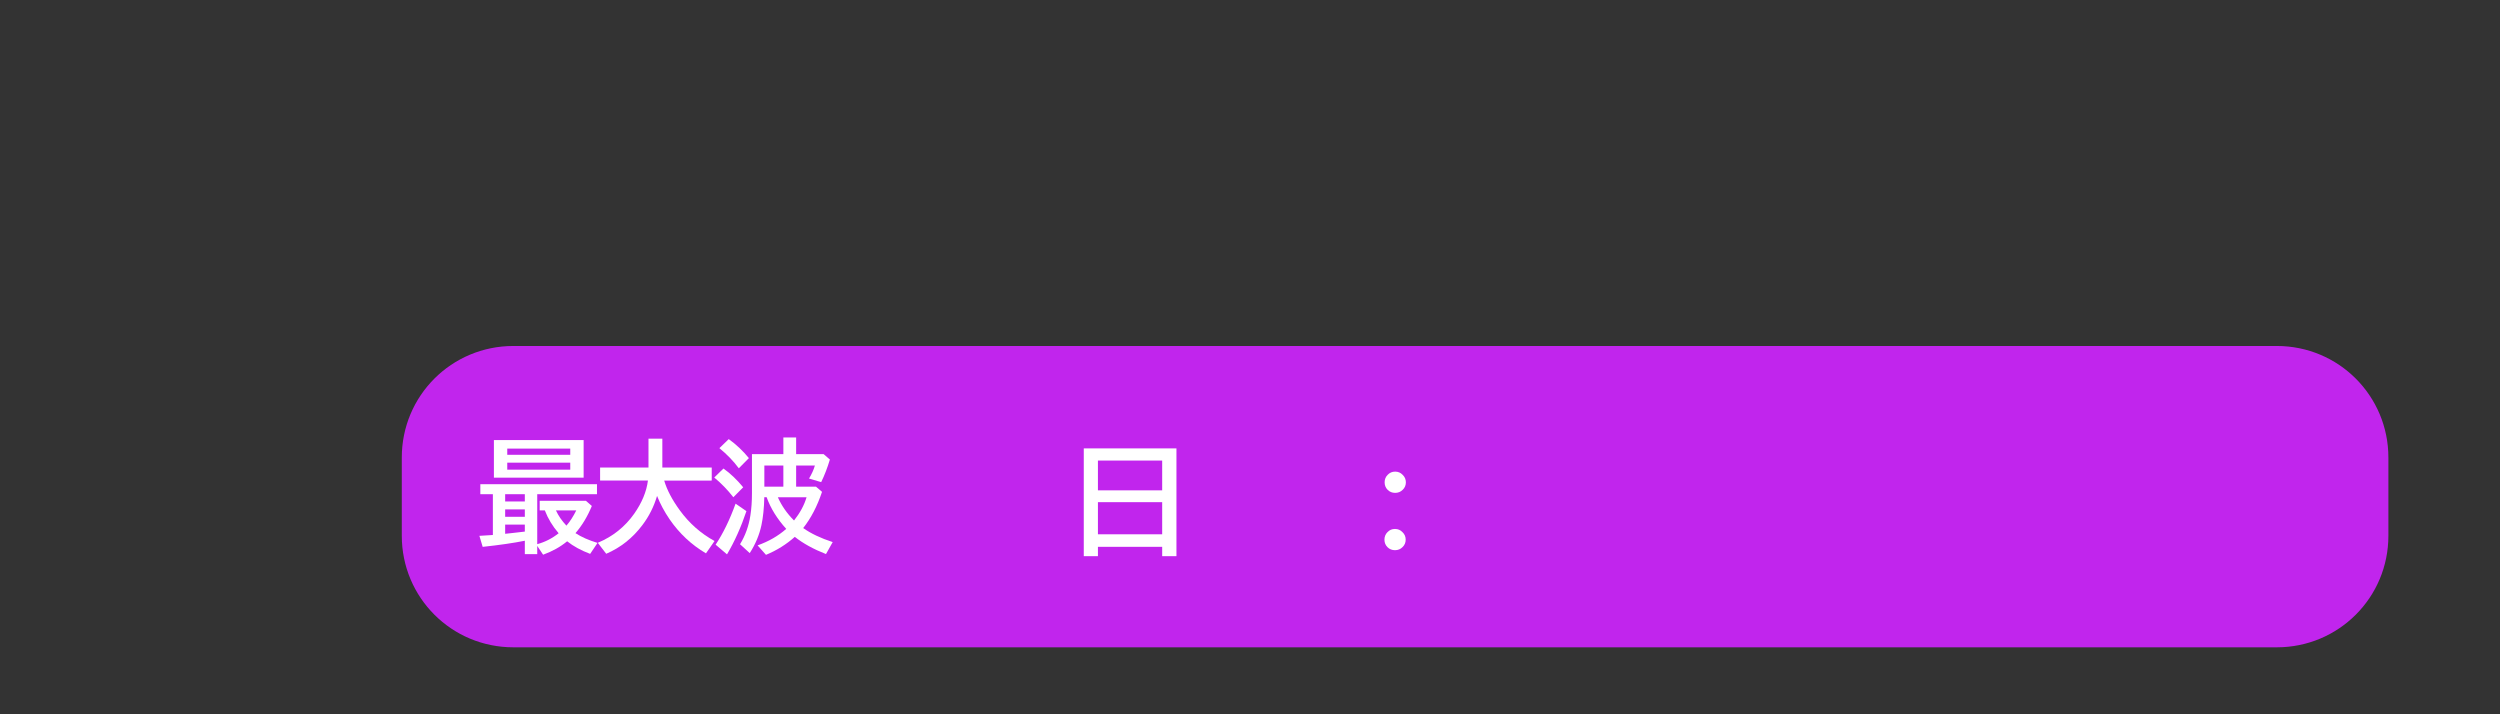 <svg xmlns="http://www.w3.org/2000/svg" viewBox="0 0 224 64" version="1.1" height="64" width="224">
 <rect x="0" y="0" width="224" height="64" fill="#333333" stroke="none"/>
 <rect stop-color="#000000" fill-rule="evenodd" fill="none" ry="0" rx="0" height="64" width="224"></rect>
 <path stop-color="#000000" fill-rule="evenodd" fill="#c125ed" d="m46 31h158c5.54 0 10 4.46 10 10v7c0 5.54-4.46 10-10 10h-158c-5.54 0-10-4.46-10-10v-7c0-5.54 4.46-10 10-10z"></path>
 <g aria-label="最大波" fill="#fff">
  <path d="m52.293 39.429v3.368h-8.04v-3.368zm-6.843 0.768v0.553h5.645v-0.553zm0 1.257v0.628h5.645v-0.628zm2.686 2.825v4.479q1.047-0.285 1.917-0.978-0.816-0.951-1.235-2.046h-0.462v-0.859h4.146l0.526 0.462q-0.585 1.418-1.466 2.433 0.79 0.516 1.977 0.875l-0.661 0.983q-1.225-0.462-2.062-1.128-0.918 0.757-2.154 1.203l-0.526-0.79v0.736h-1.112v-1.198q-1.525 0.306-3.776 0.548l-0.295-0.988q0.709-0.038 1.208-0.075v-3.658h-1.123v-0.892h10.452v0.892zm-1.112 0h-1.762v0.65h1.762zm0 1.364h-1.762v0.661h1.762zm0 1.364h-1.762v0.822q0.457-0.048 0.688-0.075 0.618-0.064 1.074-0.124zm3.728 0.091q0.489-0.564 0.881-1.364h-1.821q0.333 0.725 0.94 1.364z"></path>
  <path d="m59.512 43.06q0.371 1.257 1.407 2.675 1.262 1.73 3.104 2.739l-0.768 1.106q-1.95-1.149-3.255-3.045-0.704-1.031-1.128-2.1-0.424 1.44-1.316 2.616-1.31 1.74-3.239 2.567l-0.757-0.983q2.019-0.843 3.26-2.6 1.042-1.482 1.235-2.976h-4.286v-1.165h4.335v-2.589h1.241v2.589h4.426v1.165z"></path>
  <path d="m71.967 47.314q1.037 0.736 2.643 1.257l-0.602 1.074q-1.692-0.666-2.793-1.542-1.139 1.015-2.583 1.611l-0.752-0.849q1.488-0.526 2.567-1.477-1.225-1.353-1.756-2.836h-0.209q-0.032 1.45-0.258 2.508-0.279 1.305-1.047 2.498l-0.87-0.795q0.709-1.155 0.929-2.583 0.14-0.892 0.14-2.003v-3.486h2.814v-1.493h1.144v1.493h2.465l0.559 0.483q-0.333 1.106-0.779 2.025l-1.09-0.322q0.354-0.58 0.526-1.165h-1.681v1.896h1.783l0.537 0.462q-0.639 1.917-1.687 3.244zm-0.822-0.677q0.811-1.026 1.123-2.084h-2.573q0.505 1.139 1.45 2.084zm-0.956-4.925h-1.703v1.896h1.703zm-3.991 0.247q-0.709-0.961-1.74-1.805l0.838-0.811q1.004 0.725 1.805 1.703zm-0.489 2.594q-0.768-0.988-1.713-1.767l0.827-0.806q0.929 0.661 1.767 1.681zm-1.59 4.248q1.01-1.515 1.789-3.674l0.972 0.671q-0.72 2.143-1.74 3.873z"></path>
 </g>
 <g aria-label="日" fill="#fff">
  <path fill="#fff" d="m105.41 40.176v9.657h-1.278v-0.838h-5.758v0.838h-1.268v-9.657zm-7.036 1.09v2.669h5.758v-2.669zm0 3.728v2.879h5.758v-2.879z"></path>
 </g>
 <g aria-label=":" fill="#fff">
  <path fill="#fff" d="m124.99 49.297q-0.4 0-0.672-0.272t-0.272-0.672 0.272-0.672q0.272-0.288 0.672-0.288t0.672 0.288q0.288 0.272 0.288 0.672t-0.288 0.672q-0.272 0.272-0.672 0.272zm0.016-5.136q-0.4 0-0.672-0.272t-0.272-0.672 0.272-0.672q0.272-0.288 0.672-0.288t0.672 0.288q0.288 0.272 0.288 0.672t-0.288 0.672q-0.272 0.272-0.672 0.272z"></path>
 </g>
</svg>
